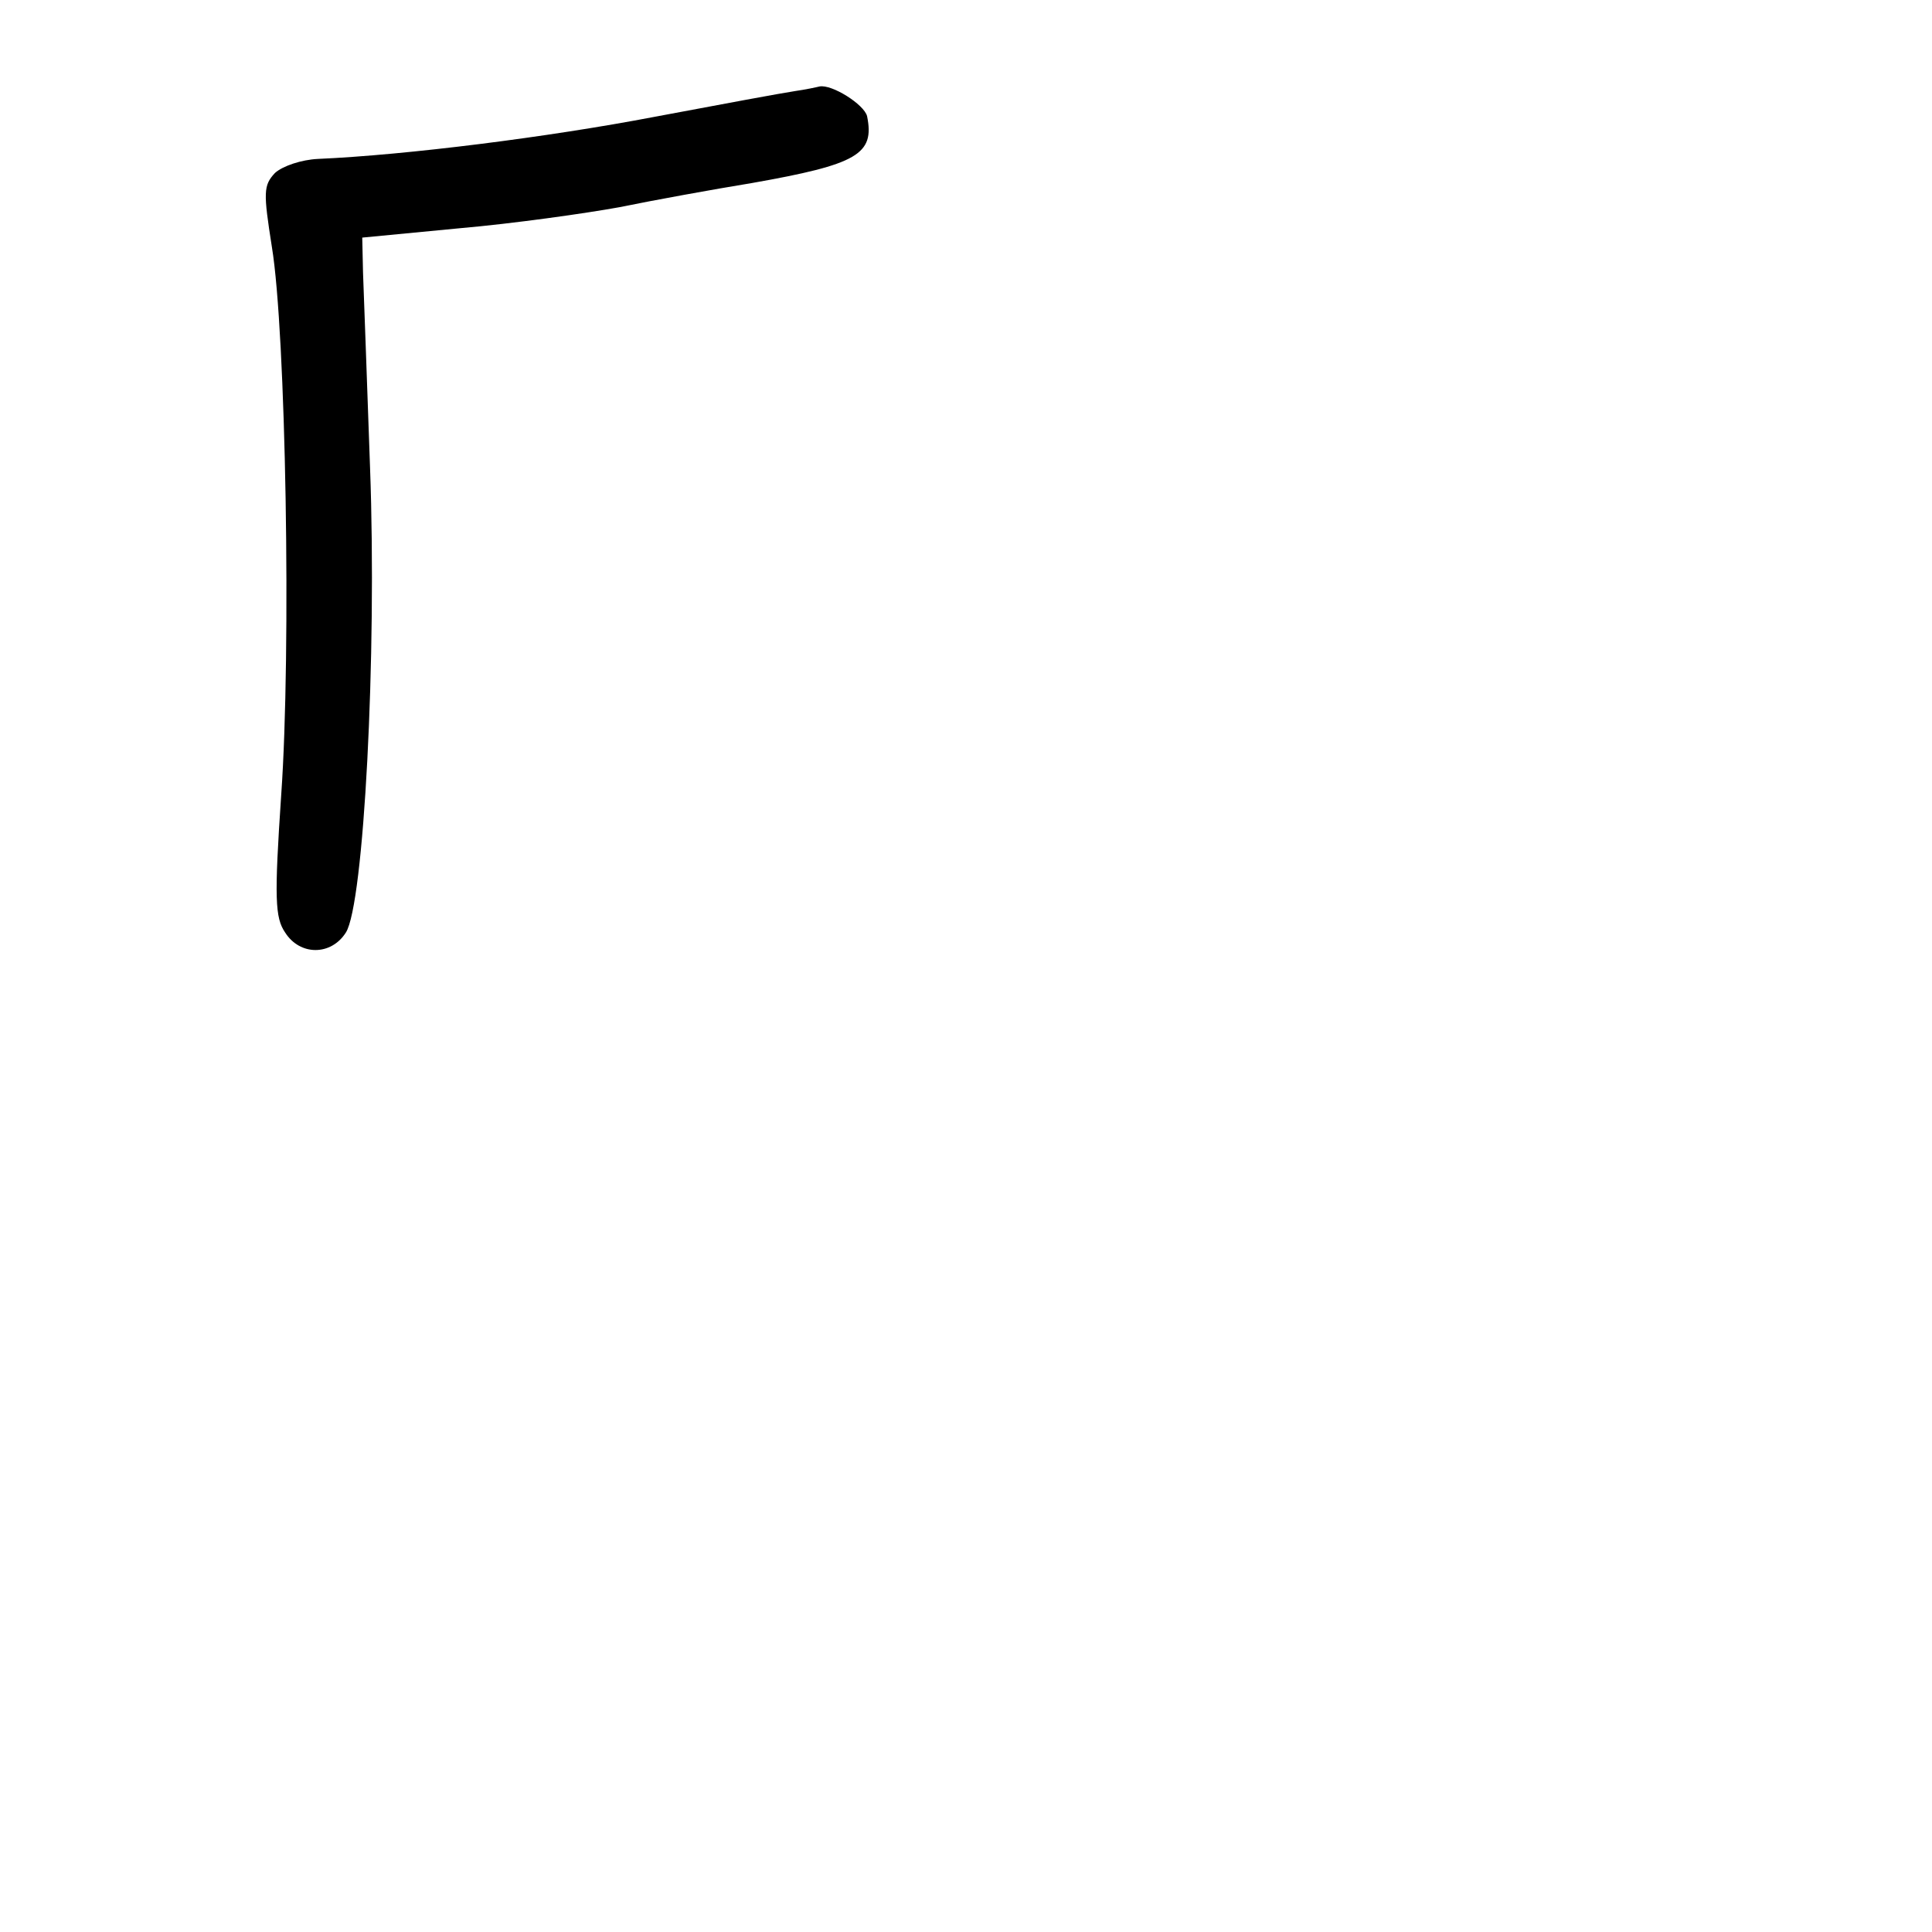 <?xml version="1.0" standalone="no"?>
<!DOCTYPE svg PUBLIC "-//W3C//DTD SVG 20010904//EN"
 "http://www.w3.org/TR/2001/REC-SVG-20010904/DTD/svg10.dtd">
<svg version="1.0" xmlns="http://www.w3.org/2000/svg"
 width="248pt" height="248pt" viewBox="0 0 248 248"
 preserveAspectRatio="xMidYMid meet">
<g transform="translate(0,248) scale(0.1,-0.1)"
fill="#000000" stroke="none">
<path d="M1020 2363 c-14 -2 -95 -17 -180 -33 -136 -26 -318 -49 -432 -54 -21
-1 -45 -9 -55 -18 -15 -16 -15 -25 -4 -95 18 -109 25 -518 12 -703 -9 -133 -8
-158 5 -177 19 -30 59 -30 78 0 23 36 40 355 31 597 -4 113 -8 225 -9 250 l-1
45 125 12 c69 6 161 19 205 27 44 9 121 23 170 31 136 24 158 37 148 86 -4 15
-45 41 -61 38 -4 -1 -18 -4 -32 -6z"/>
</g>
</svg>
